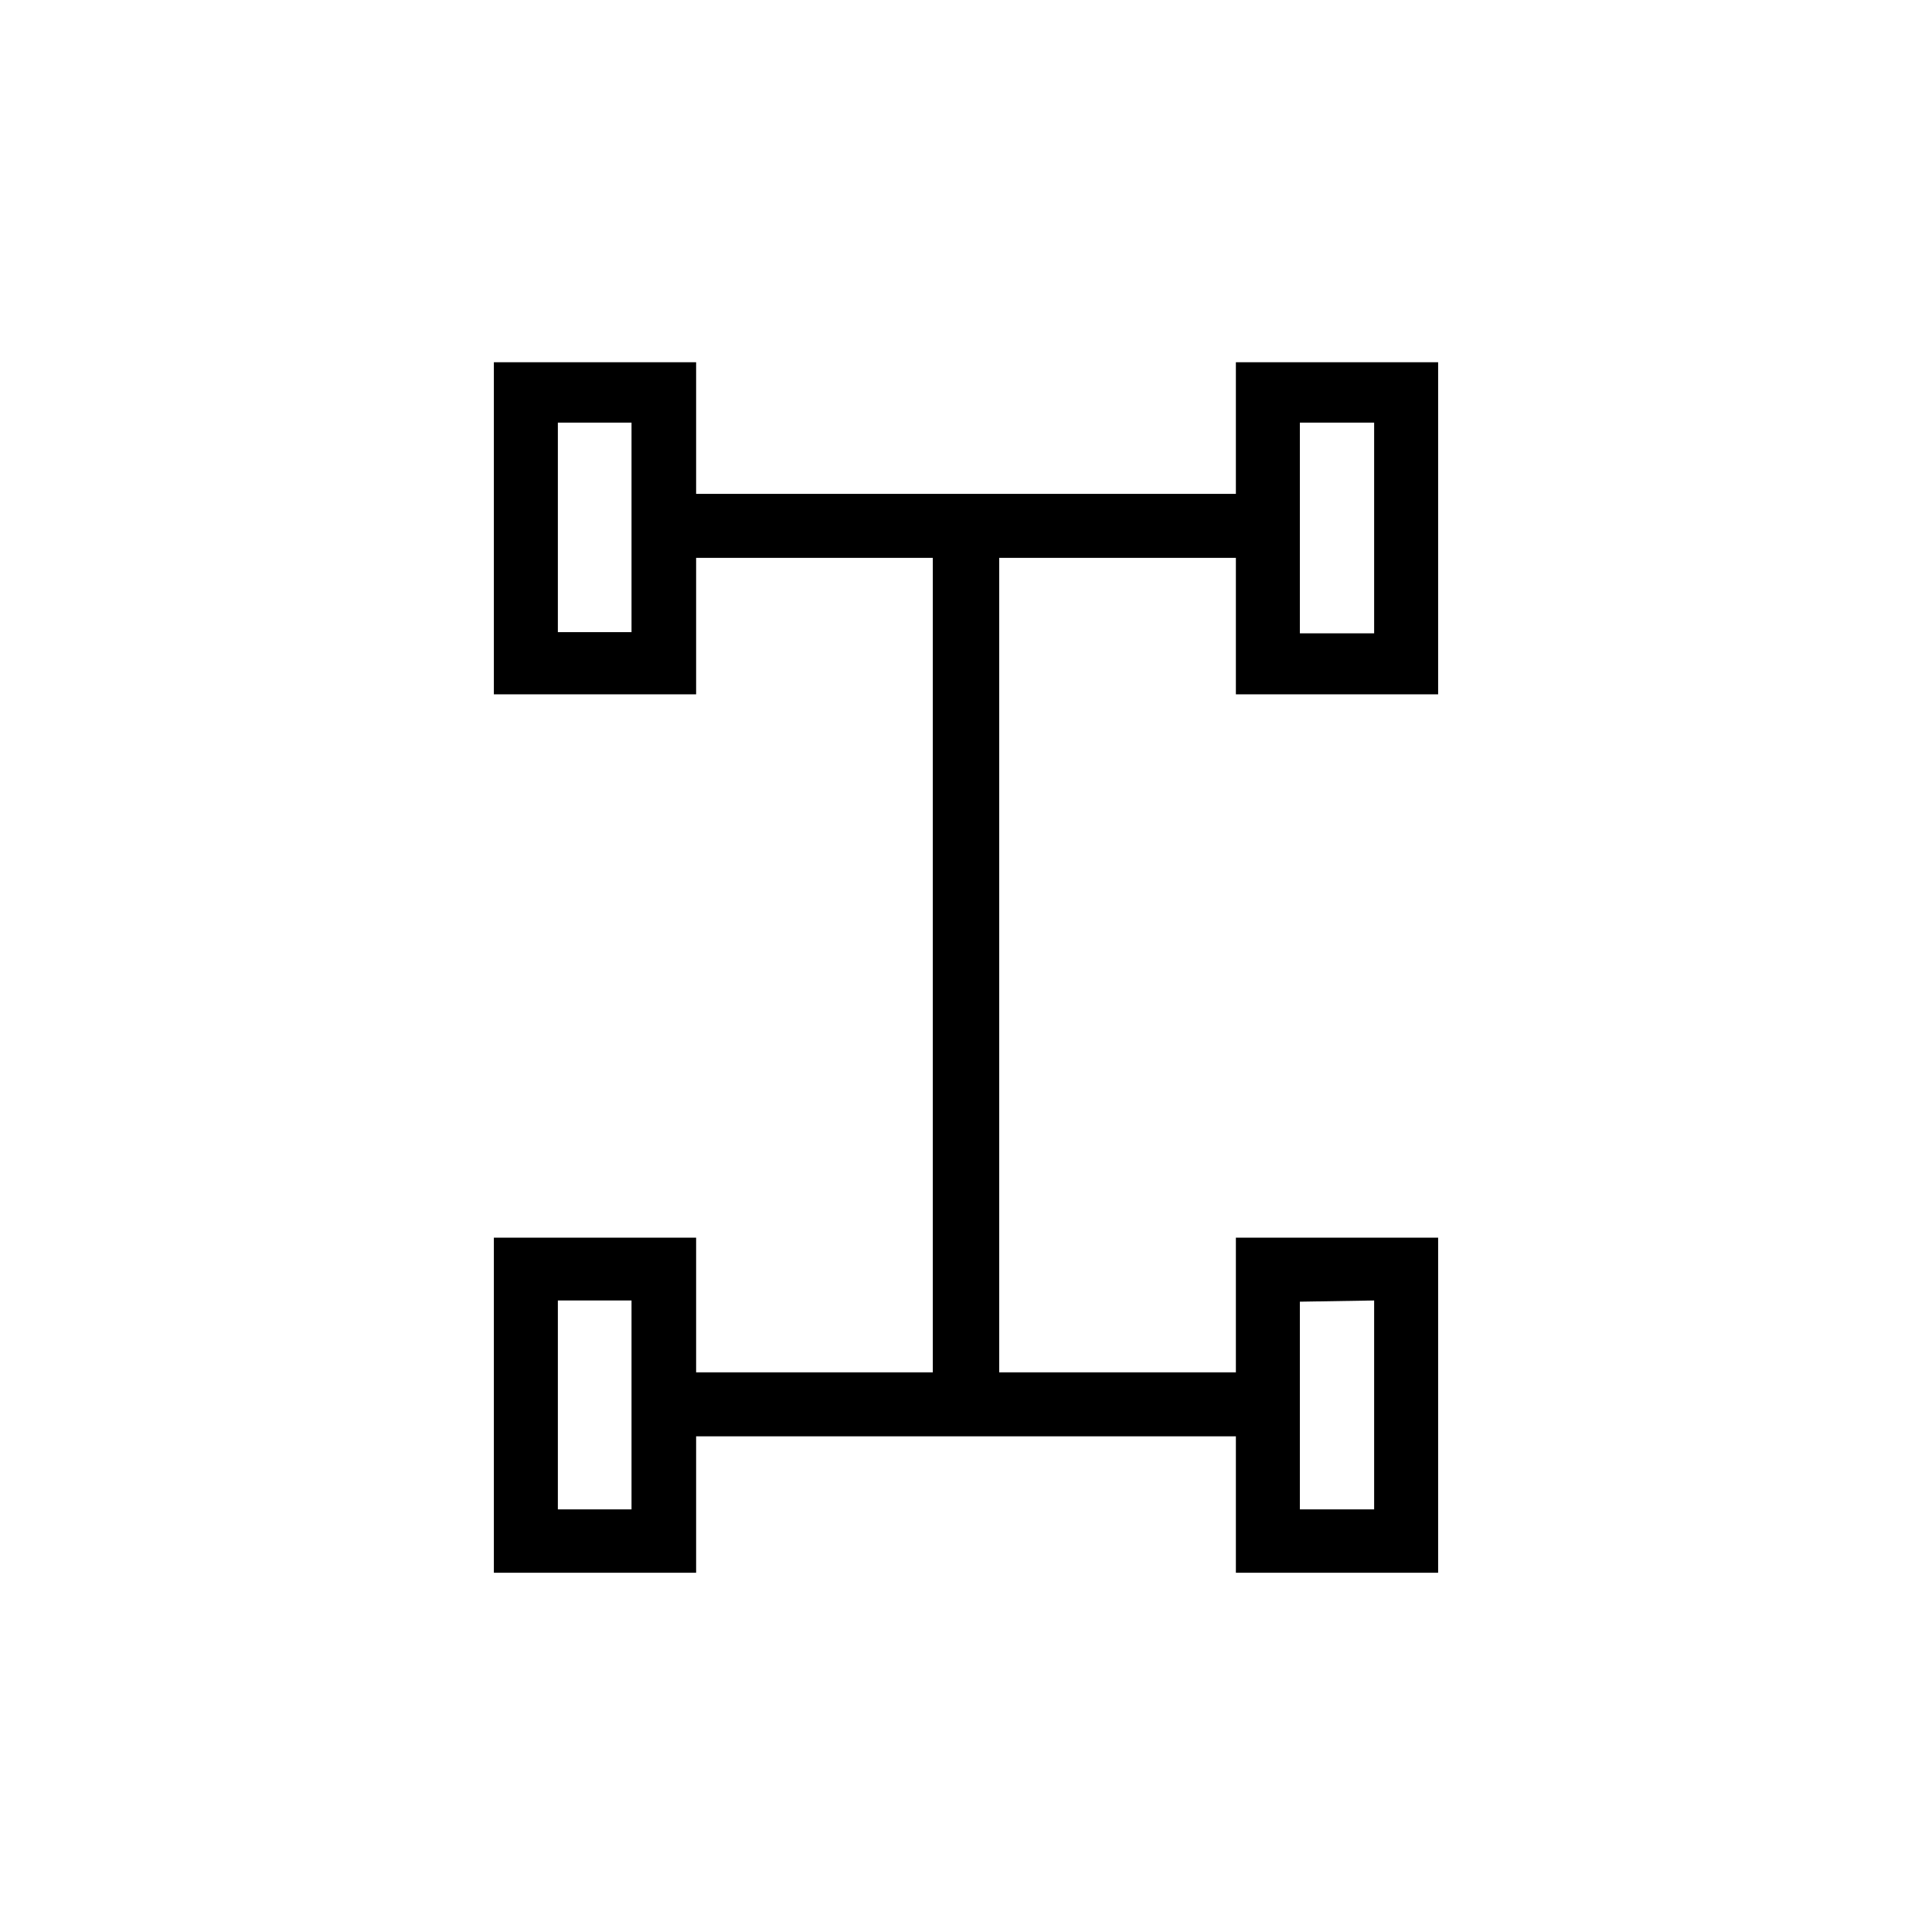 <svg id="Icones" xmlns="http://www.w3.org/2000/svg" width="32" height="32" viewBox="0 0 32 32"><defs><style>.cls-1{fill:none;}</style></defs><rect class="cls-1" width="32" height="32"/><path d="M11.53,22.73h3.92V9.24H11.53V11.5H8.18V6h3.35V8.18h8.94V6h3.35V11.5H20.47V9.24H16.55V22.73h3.92V20.5h3.35v5.55H20.47V23.79H11.53v2.26H8.18V20.5h3.35ZM9.24,10.47h1.22V7H9.24ZM9.24,25h1.22V21.54H9.24ZM21.53,7v3.49h1.23V7Zm0,14.56V25h1.23V21.54Z"/></svg>